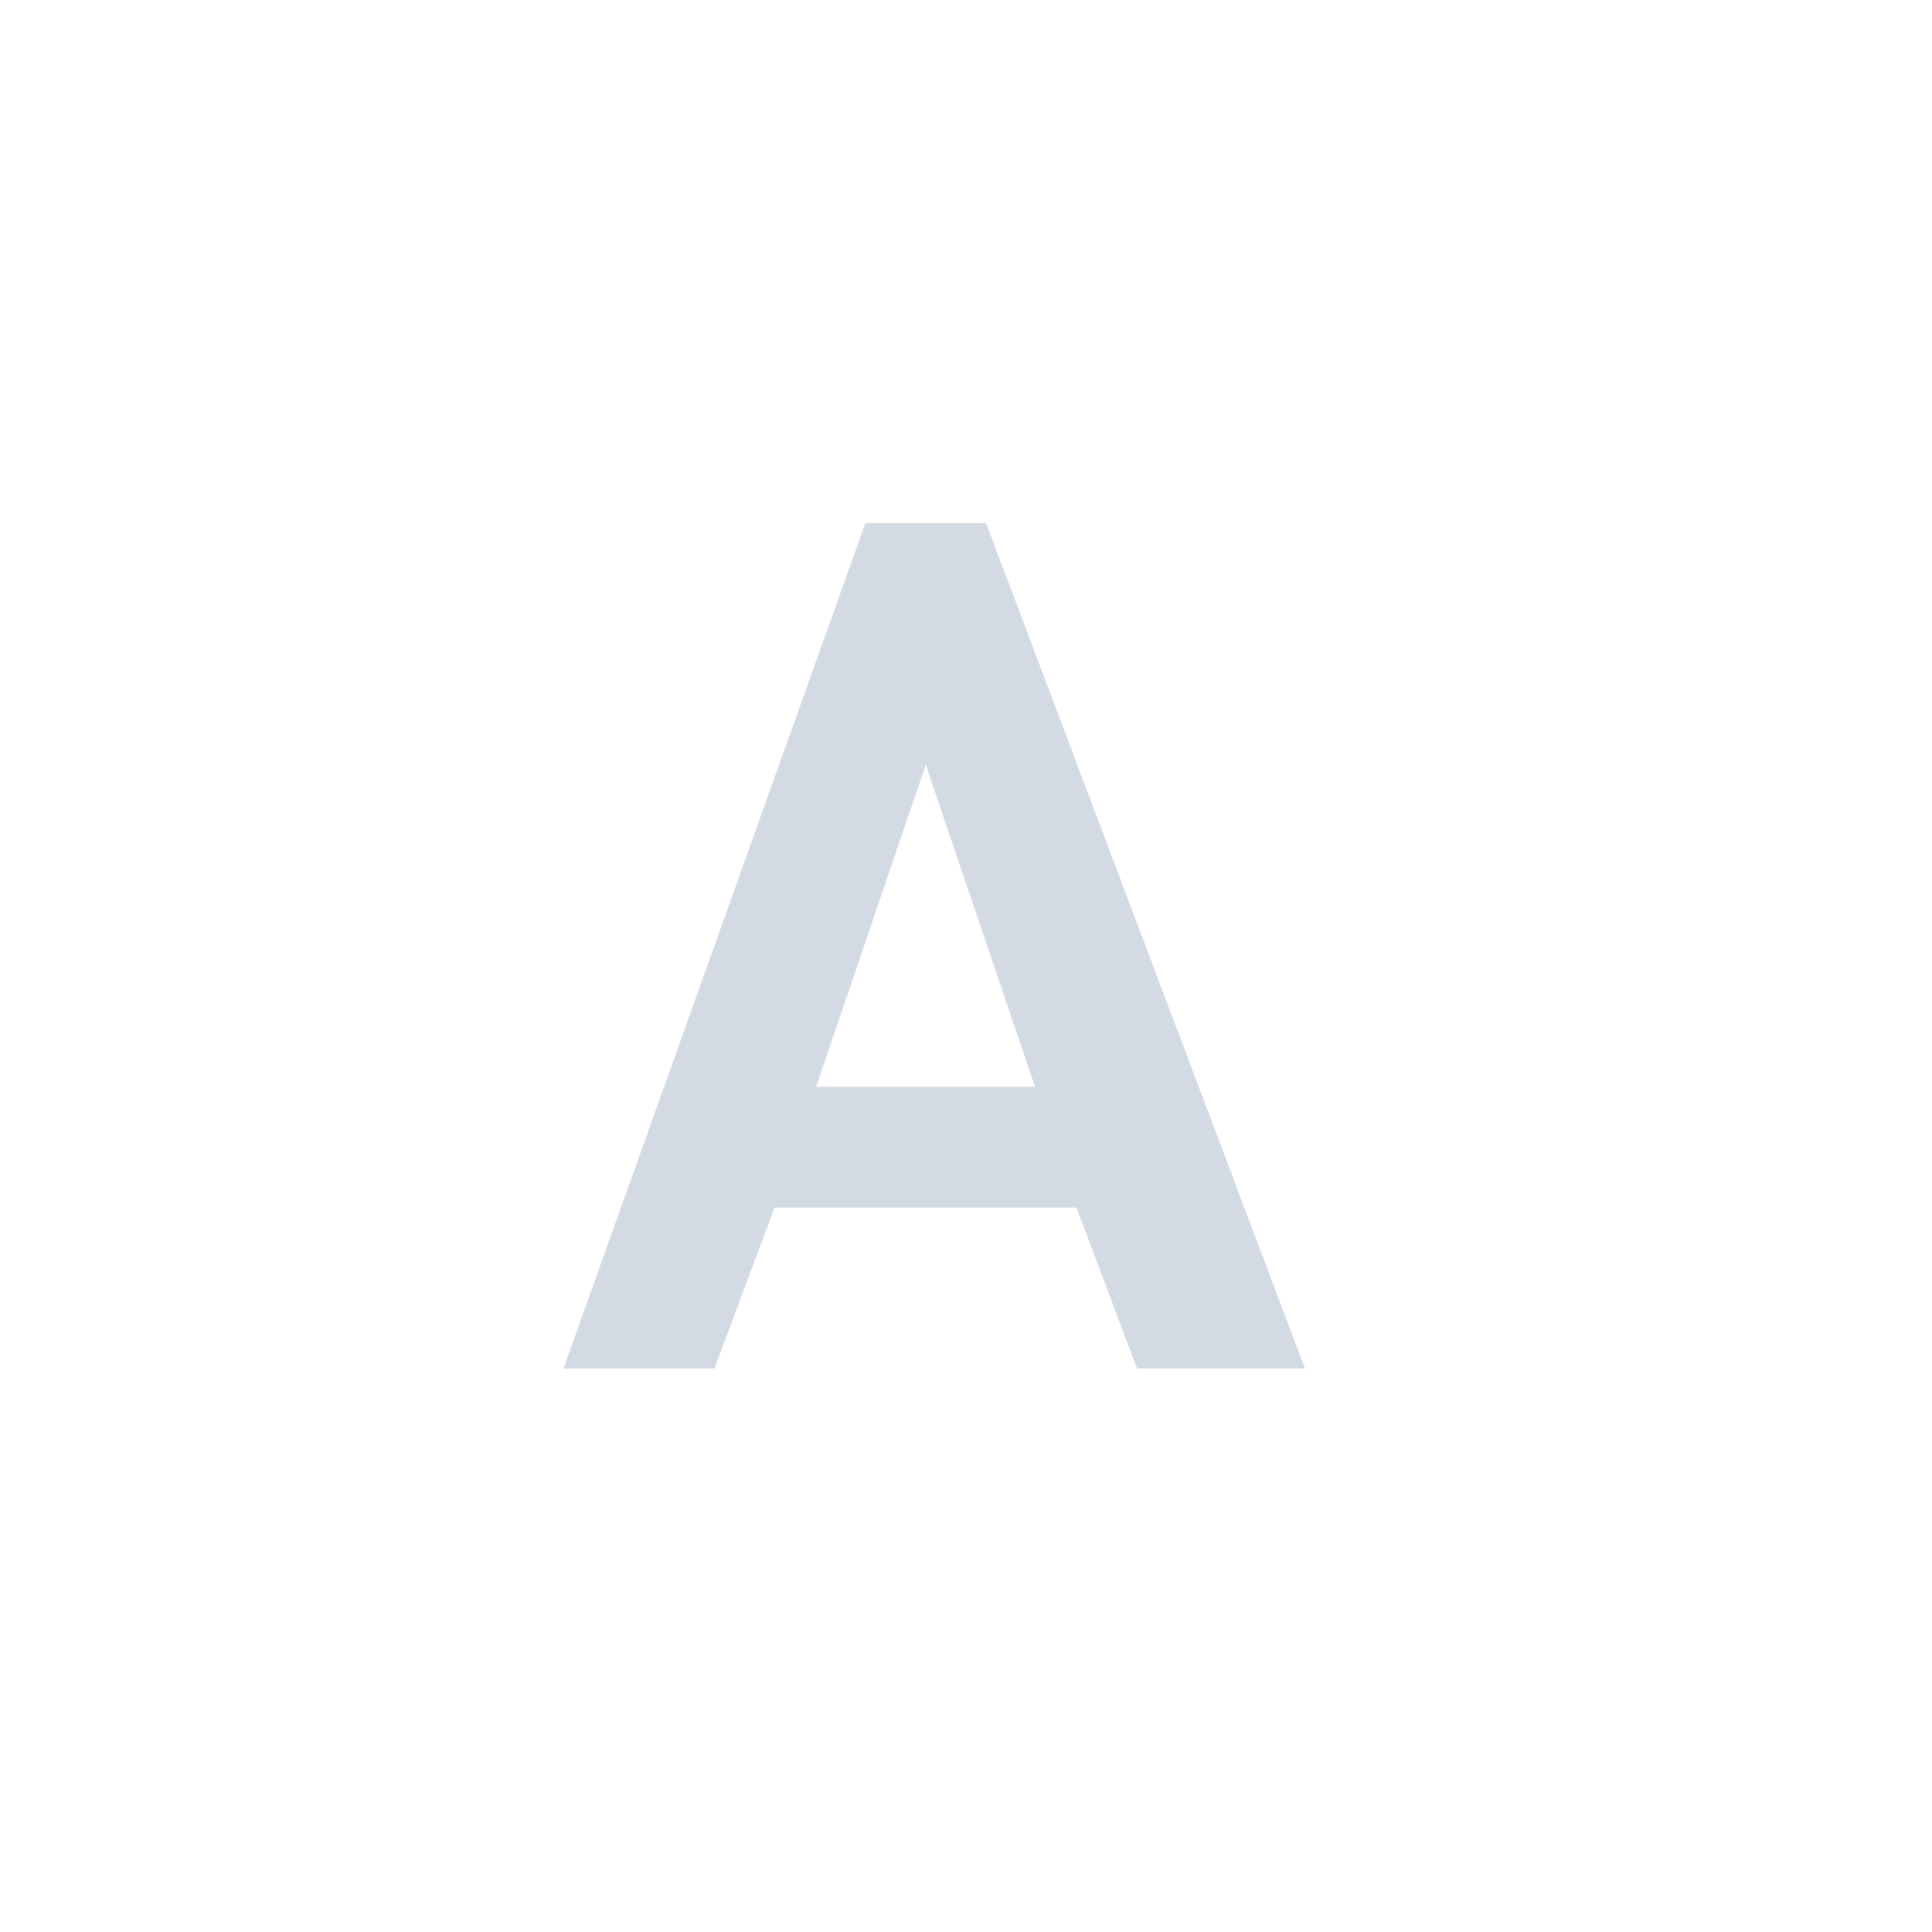 <?xml version="1.0" encoding="UTF-8" standalone="no"?>
<!--Created with Inkscape (http://www.inkscape.org/)-->
<svg id="svg7384" xmlns:rdf="http://www.w3.org/1999/02/22-rdf-syntax-ns#" style="enable-background:new" xmlns="http://www.w3.org/2000/svg" height="24" width="24" version="1.1" xmlns:cc="http://creativecommons.org/ns#" xmlns:dc="http://purl.org/dc/elements/1.1/">
 <g id="layer12" transform="translate(-405 -61)">
  <path id="path6106" opacity="1" fill="#d3dae3" d="m415.75 67.5-3.75 10.5h1.875l0.747-2h3.75l0.753 2h2.086l-3.961-10.5zm0.75 3 1.357 4h-2.719z"/>
 </g>
</svg>
